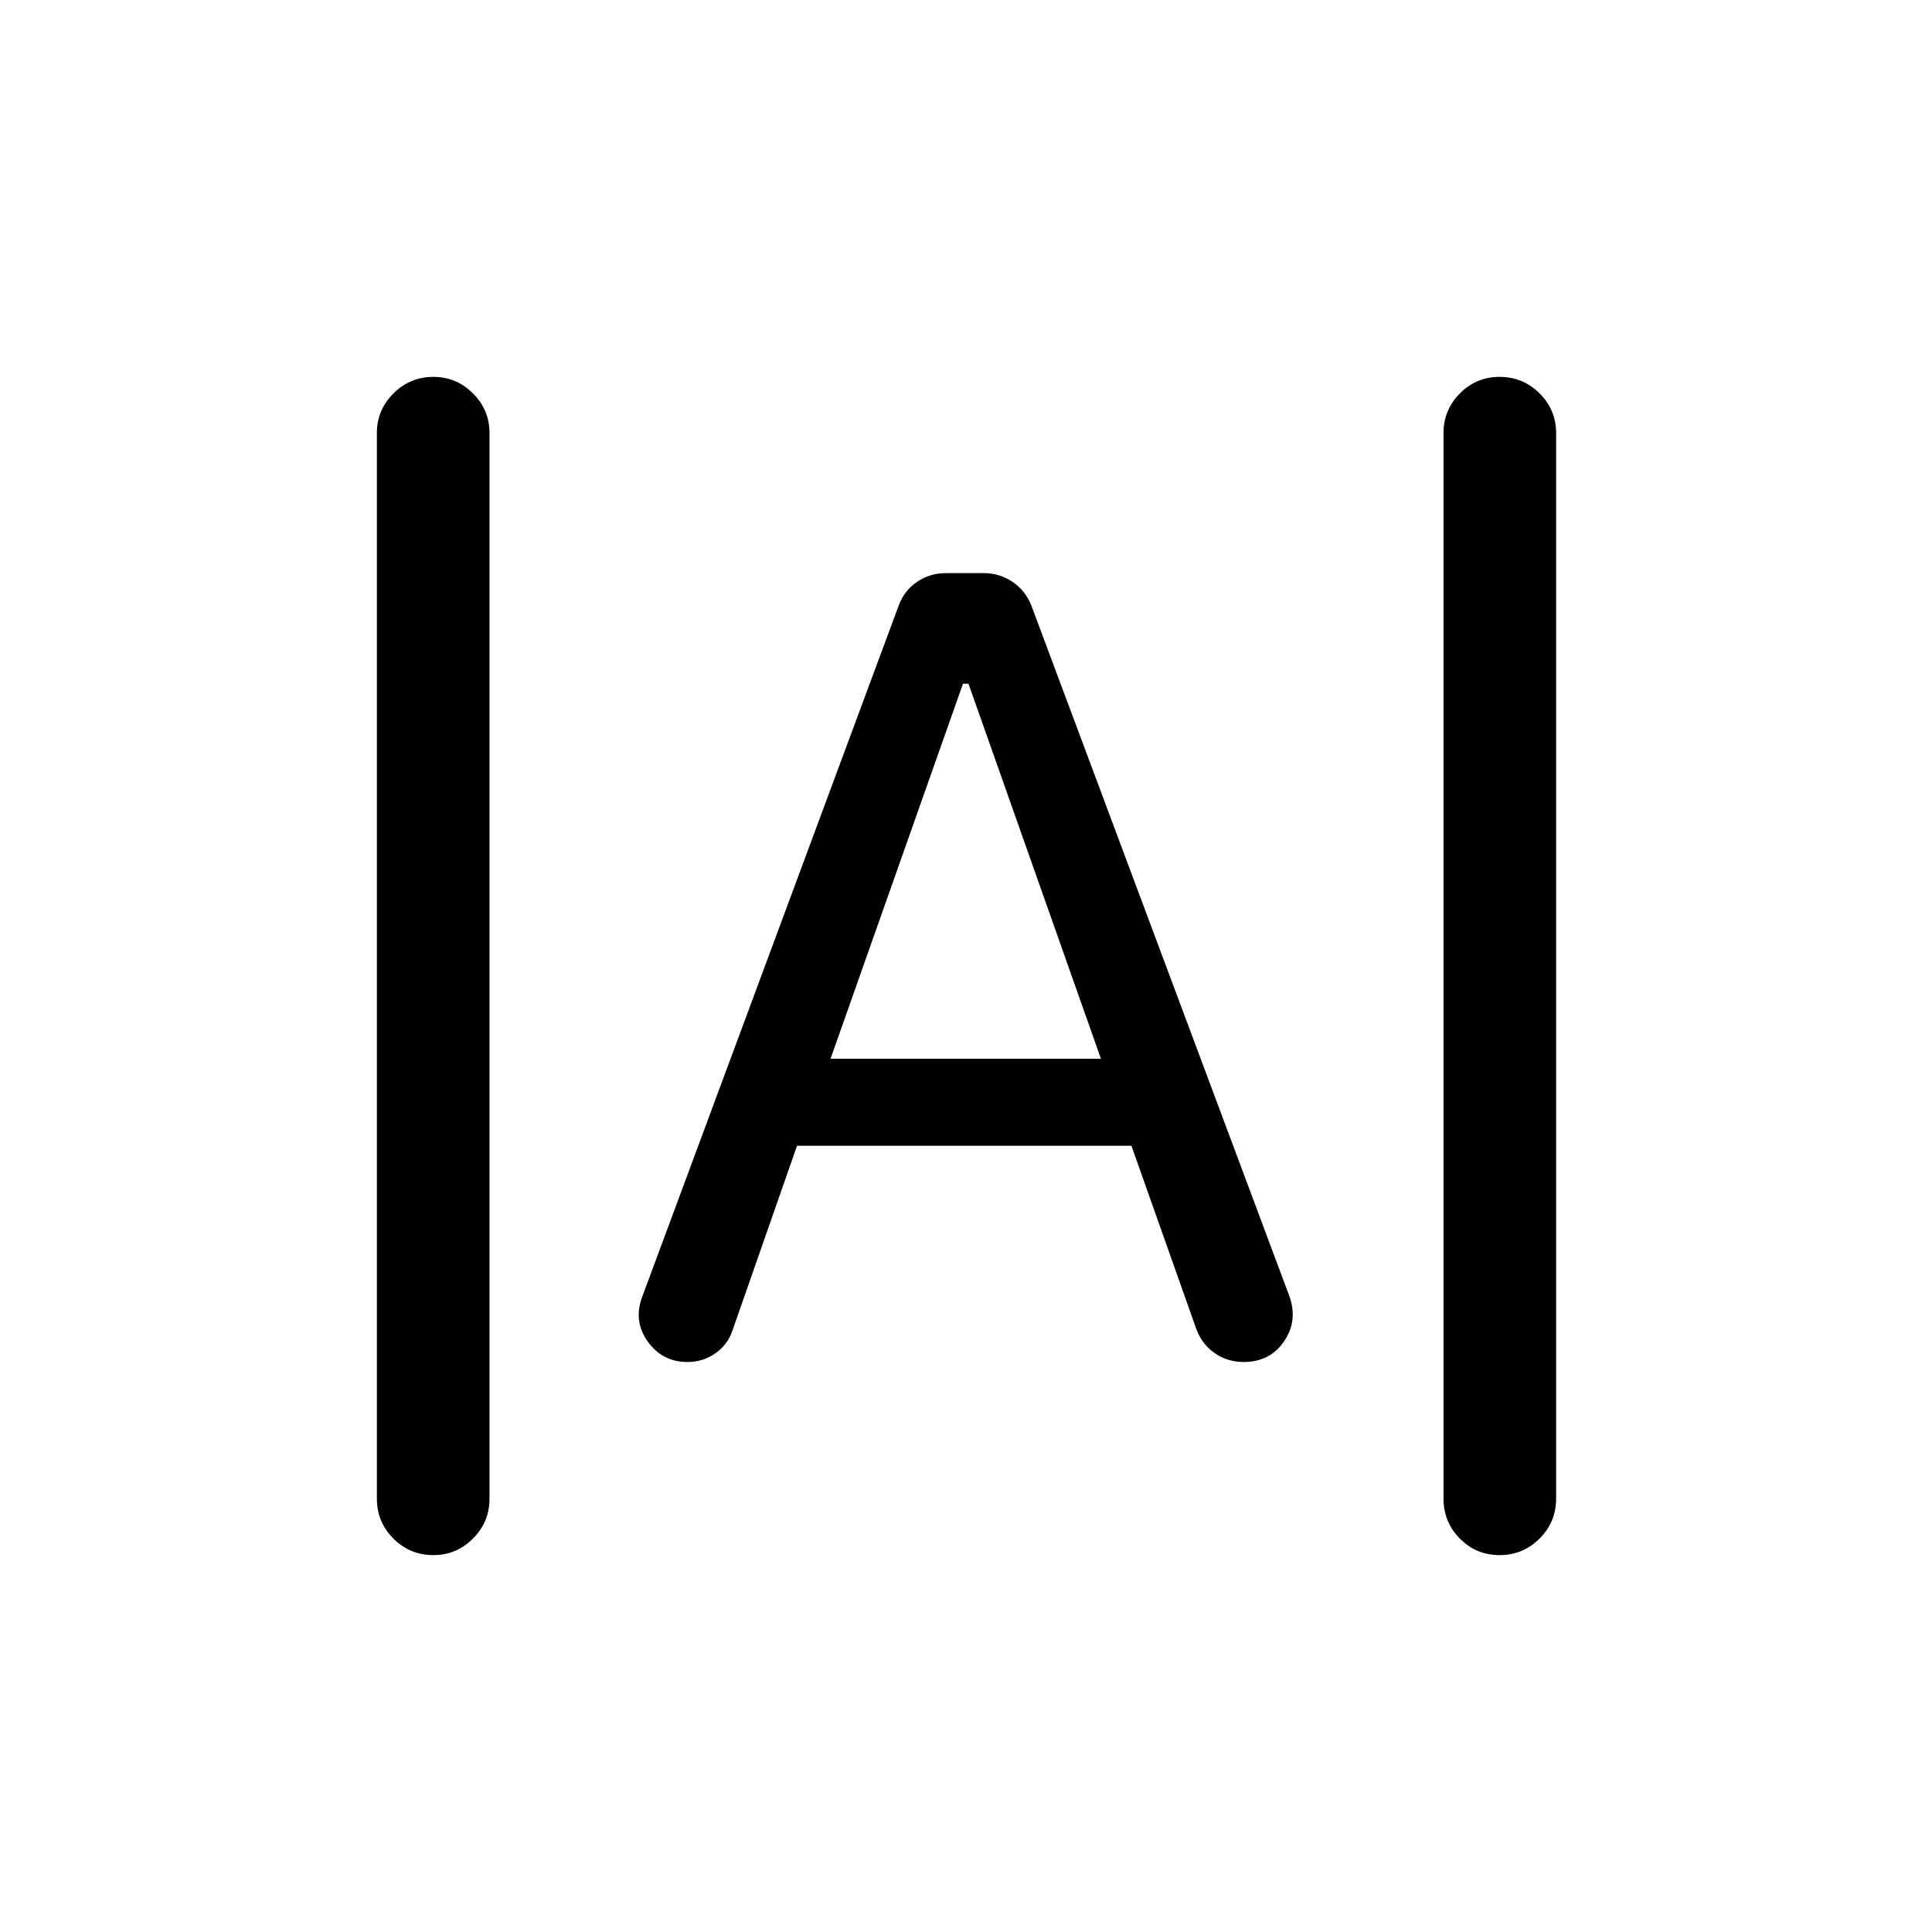 <svg xmlns="http://www.w3.org/2000/svg" height="24" viewBox="0 -960 960 960" width="24"><path d="M215.33-187.27q-11.64 0-19.85-8.22t-8.21-19.86v-529.5q0-11.44 8.23-19.66 8.22-8.22 19.86-8.22 11.45 0 19.66 8.22t8.21 19.66v529.5q0 11.64-8.22 19.86-8.23 8.22-19.68 8.22Zm529.81 0q-11.64 0-19.76-8.22-8.11-8.22-8.11-19.86v-529.5q0-11.44 8.13-19.66t19.77-8.22q11.64 0 19.85 8.22t8.21 19.66v529.5q0 11.64-8.23 19.86-8.22 8.22-19.86 8.22Zm-403.56-95.96q-12.4 0-19.7-10.15-7.3-10.16-2.76-22.27l127.46-343.5q2.7-7.41 9.12-11.74 6.41-4.34 14.42-4.34h18.7q7.79 0 14.26 4.34 6.46 4.33 9.38 11.74l128.12 342.92q4.53 12.31-2.48 22.65-7.02 10.35-20.14 10.35-8.08 0-14.44-4.44-6.37-4.45-9.17-12.21l-32.16-90.81H396.04l-32.08 91.81q-2.45 7.17-8.59 11.41t-13.79 4.24Zm71.11-150.69h134.35l-65.81-186.35h-2.73l-65.81 186.35Z"/></svg>